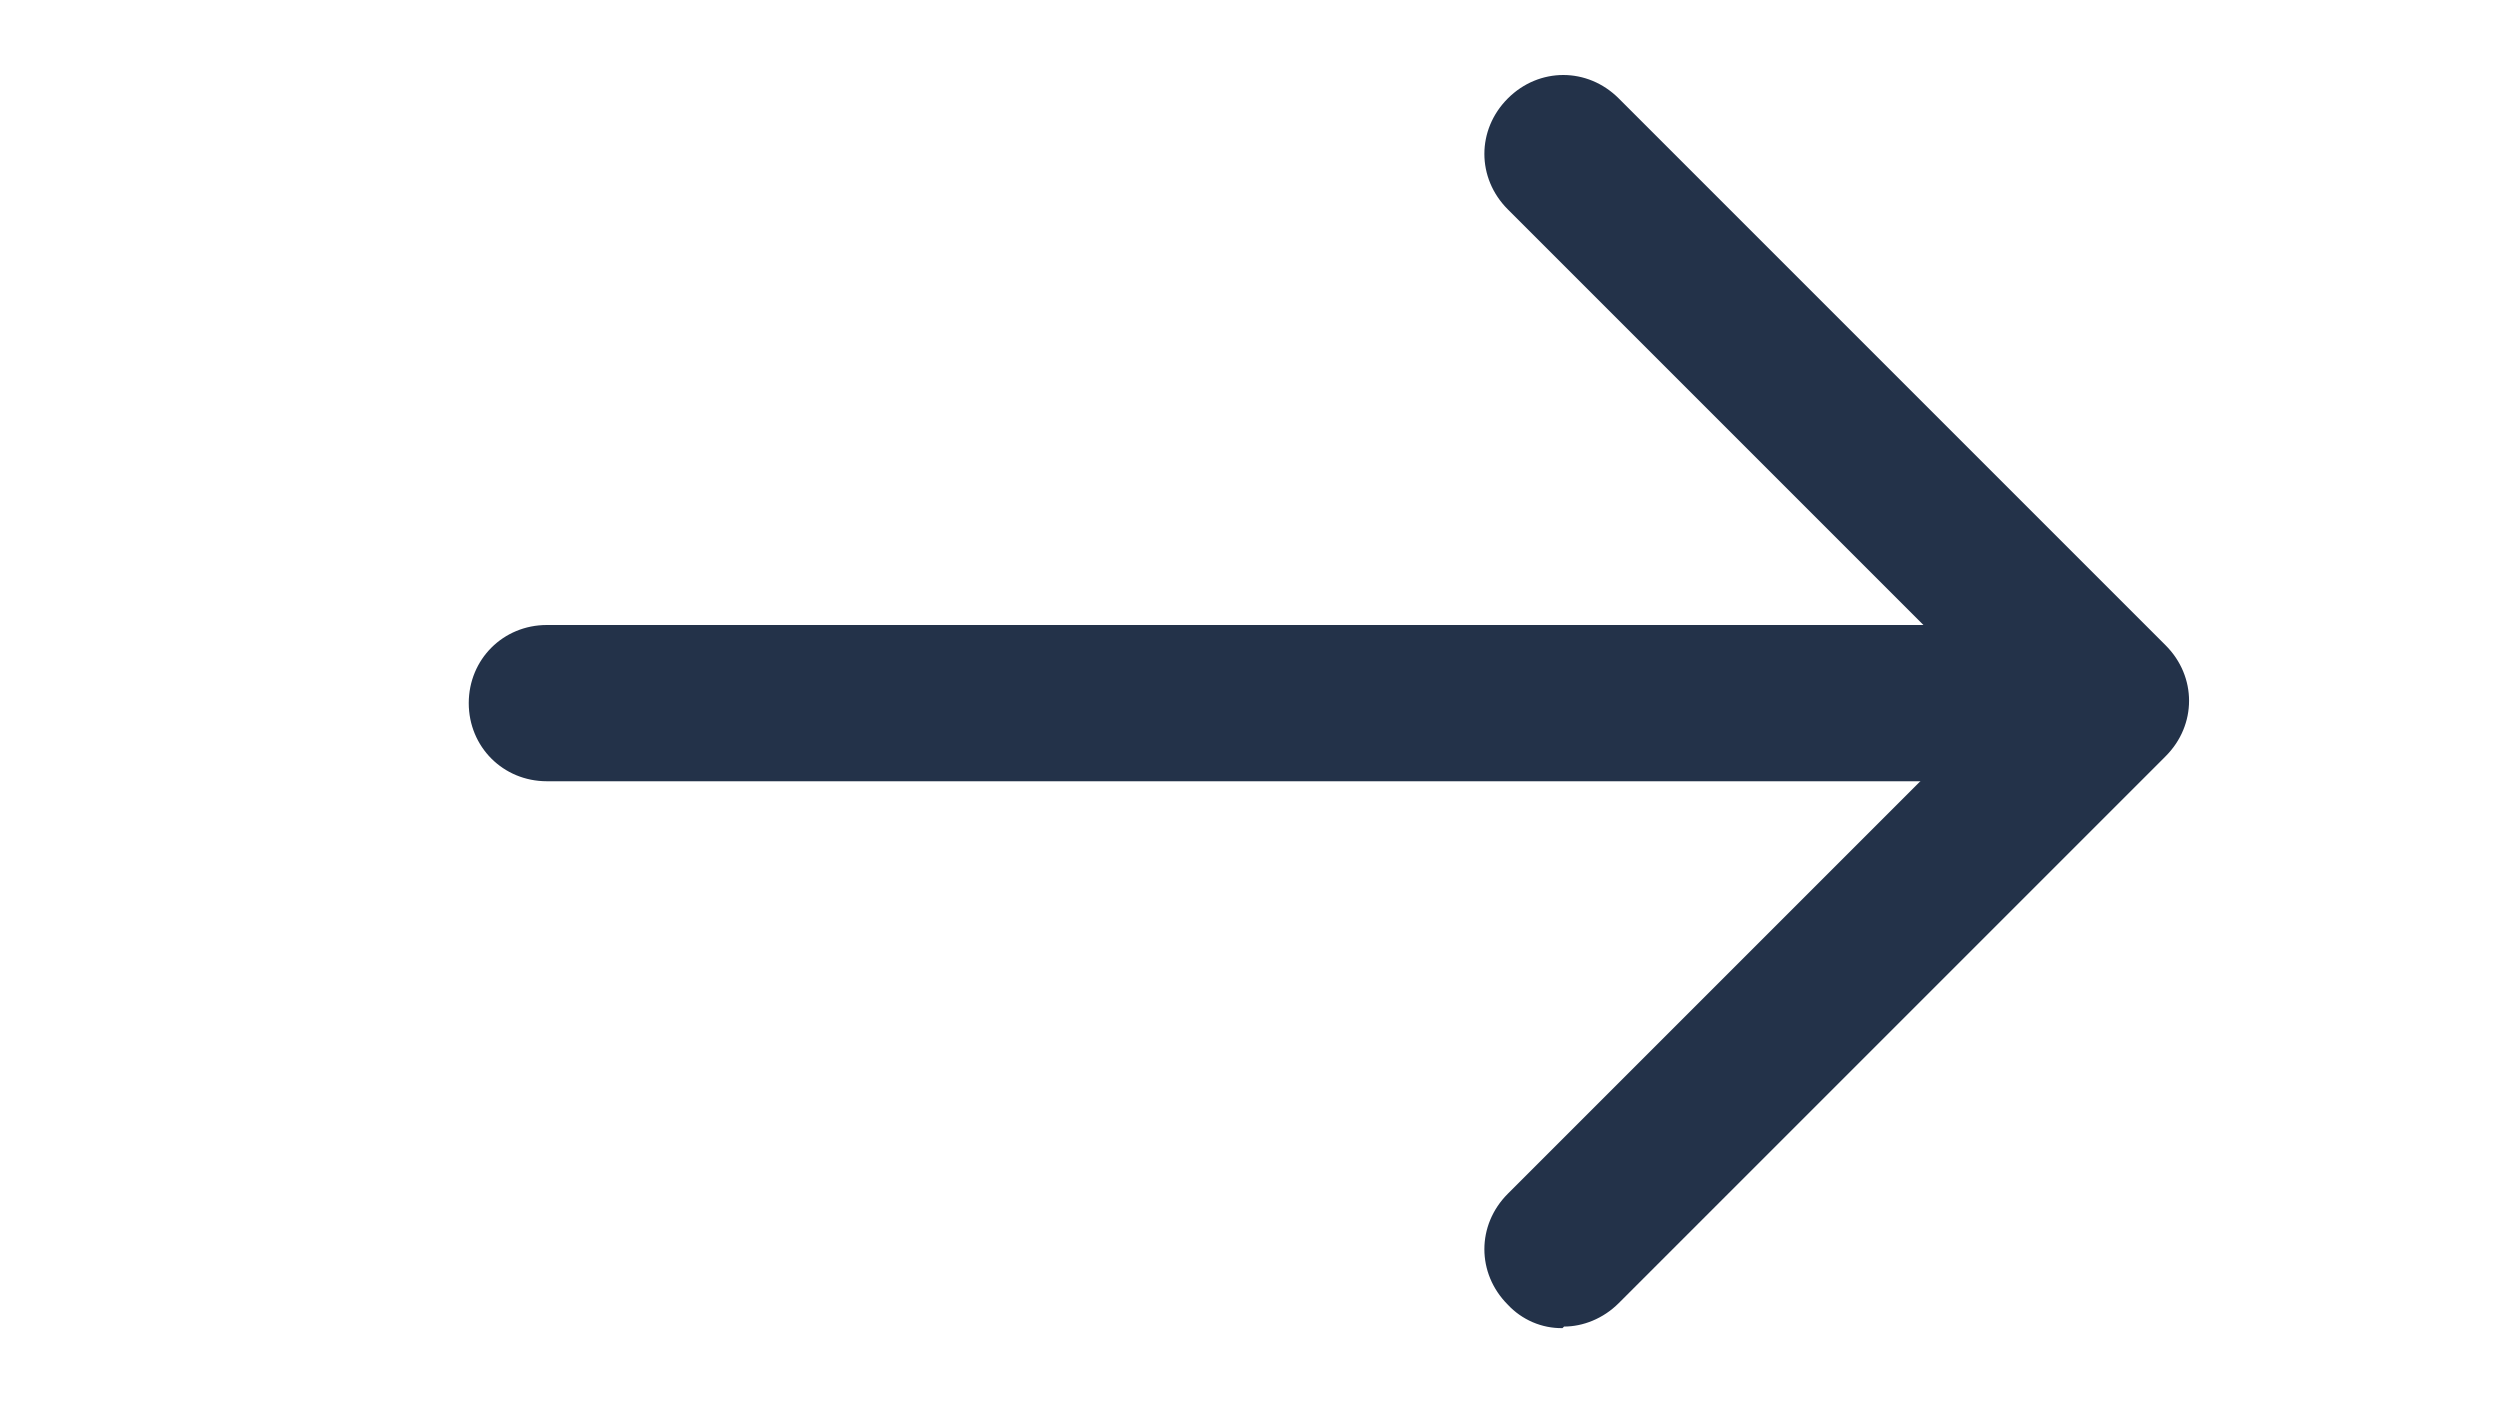 <svg width="32" height="18" viewBox="0 0 32 18" fill="none" xmlns="http://www.w3.org/2000/svg">
<g id="formkit:arrowright">
<path id="Vector" d="M25 10H7C6.44 10 6 9.56 6 9C6 8.44 6.44 8 7 8H25C25.56 8 26 8.44 26 9C26 9.56 25.56 10 25 10Z" fill="#233249"/>
<path id="Vector_2" d="M20 17C19.869 17.002 19.739 16.976 19.618 16.924C19.498 16.872 19.389 16.796 19.3 16.7C18.9 16.3 18.9 15.68 19.3 15.28L25.6 8.98L19.3 2.68C18.9 2.28 18.9 1.66 19.3 1.26C19.7 0.86 20.32 0.86 20.72 1.26L27.72 8.26C28.12 8.66 28.12 9.28 27.72 9.68L20.72 16.68C20.52 16.88 20.26 16.98 20.02 16.98L20 17Z" fill="#233249"/>
</g>
</svg>
